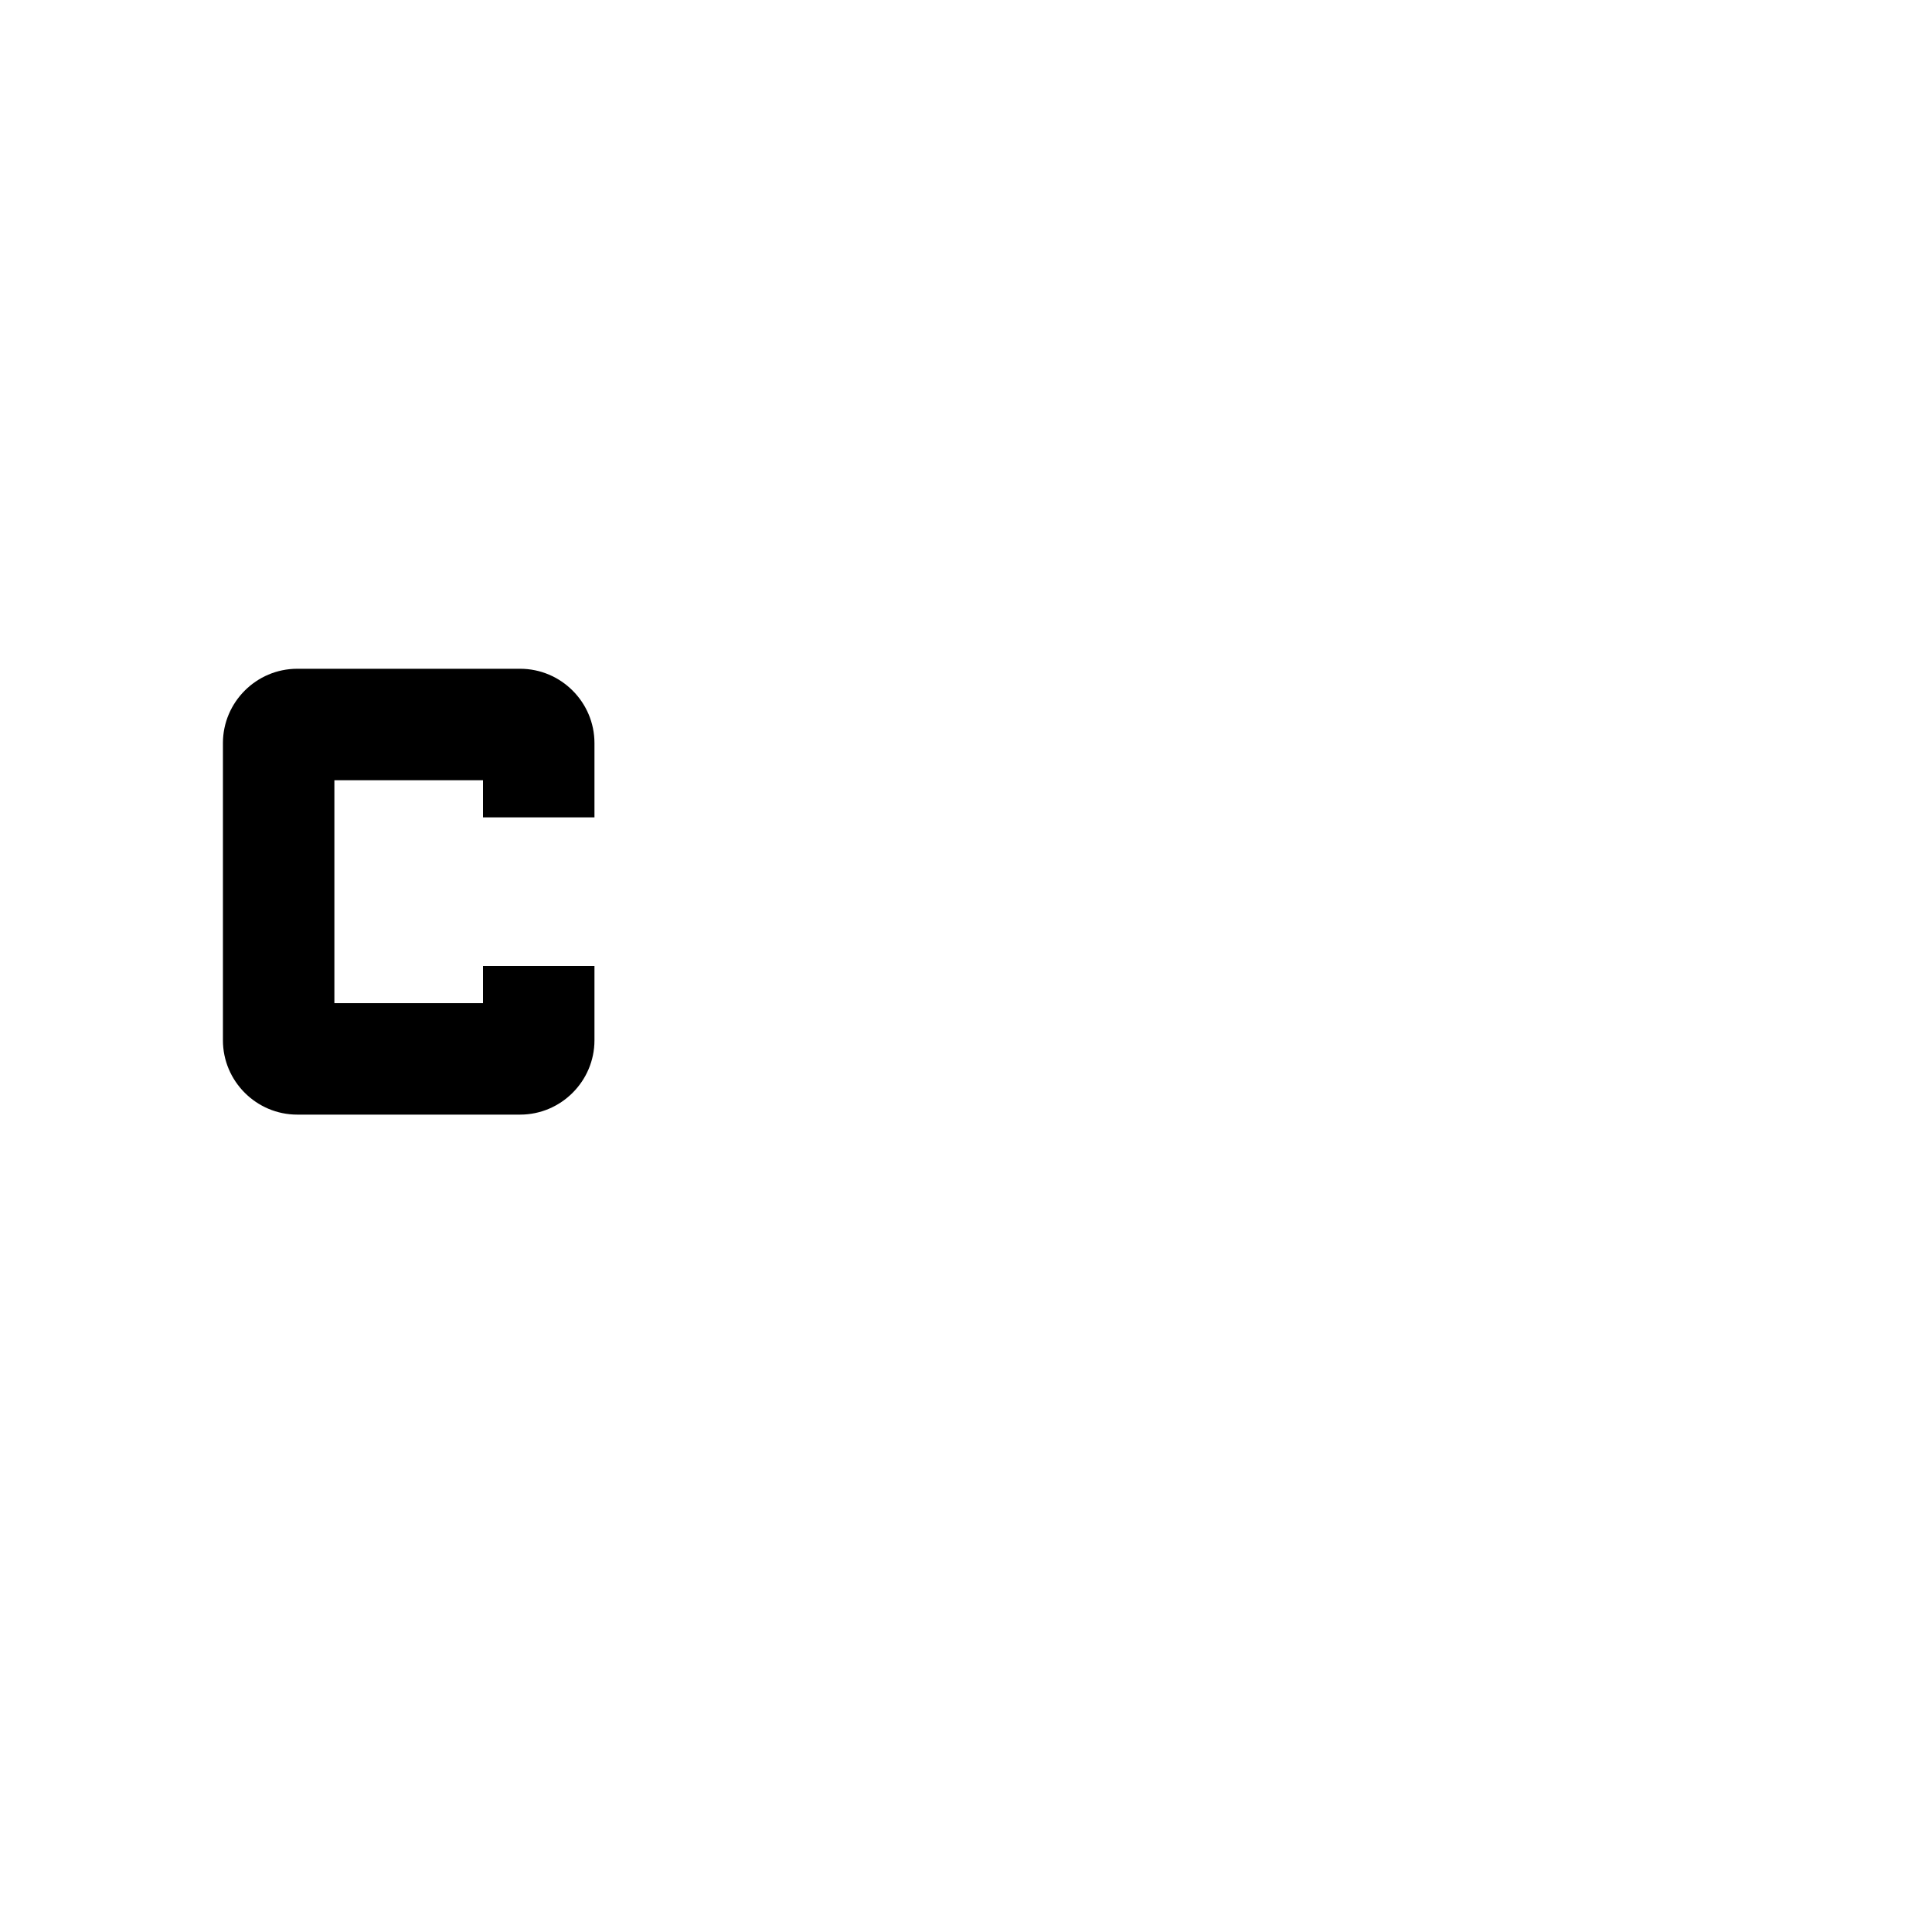 <svg width="26" height="26" xmlns="http://www.w3.org/2000/svg" enable-background="new 0 0 24 24" fill="#000000">
    <g>
        <title>Layer 1</title>
        <rect fill="none" height="20" width="20" id="svg_2" />
        <g id="svg_3">
            <path d="m13,12.5zm-5,-2.5c0,-0.55 -0.45,-1 -1,-1l-3,0c-0.55,0 -1,0.45 -1,1l0,4c0,0.55 0.45,1 1,1l3,0c0.55,0 1,-0.45 1,-1l0,-1l-1.5,0l0,0.5l-2,0l0,-3l2,0l0,0.5l1.5,0l0,-1z" id="svg_4" />
        </g>
    </g>

</svg>